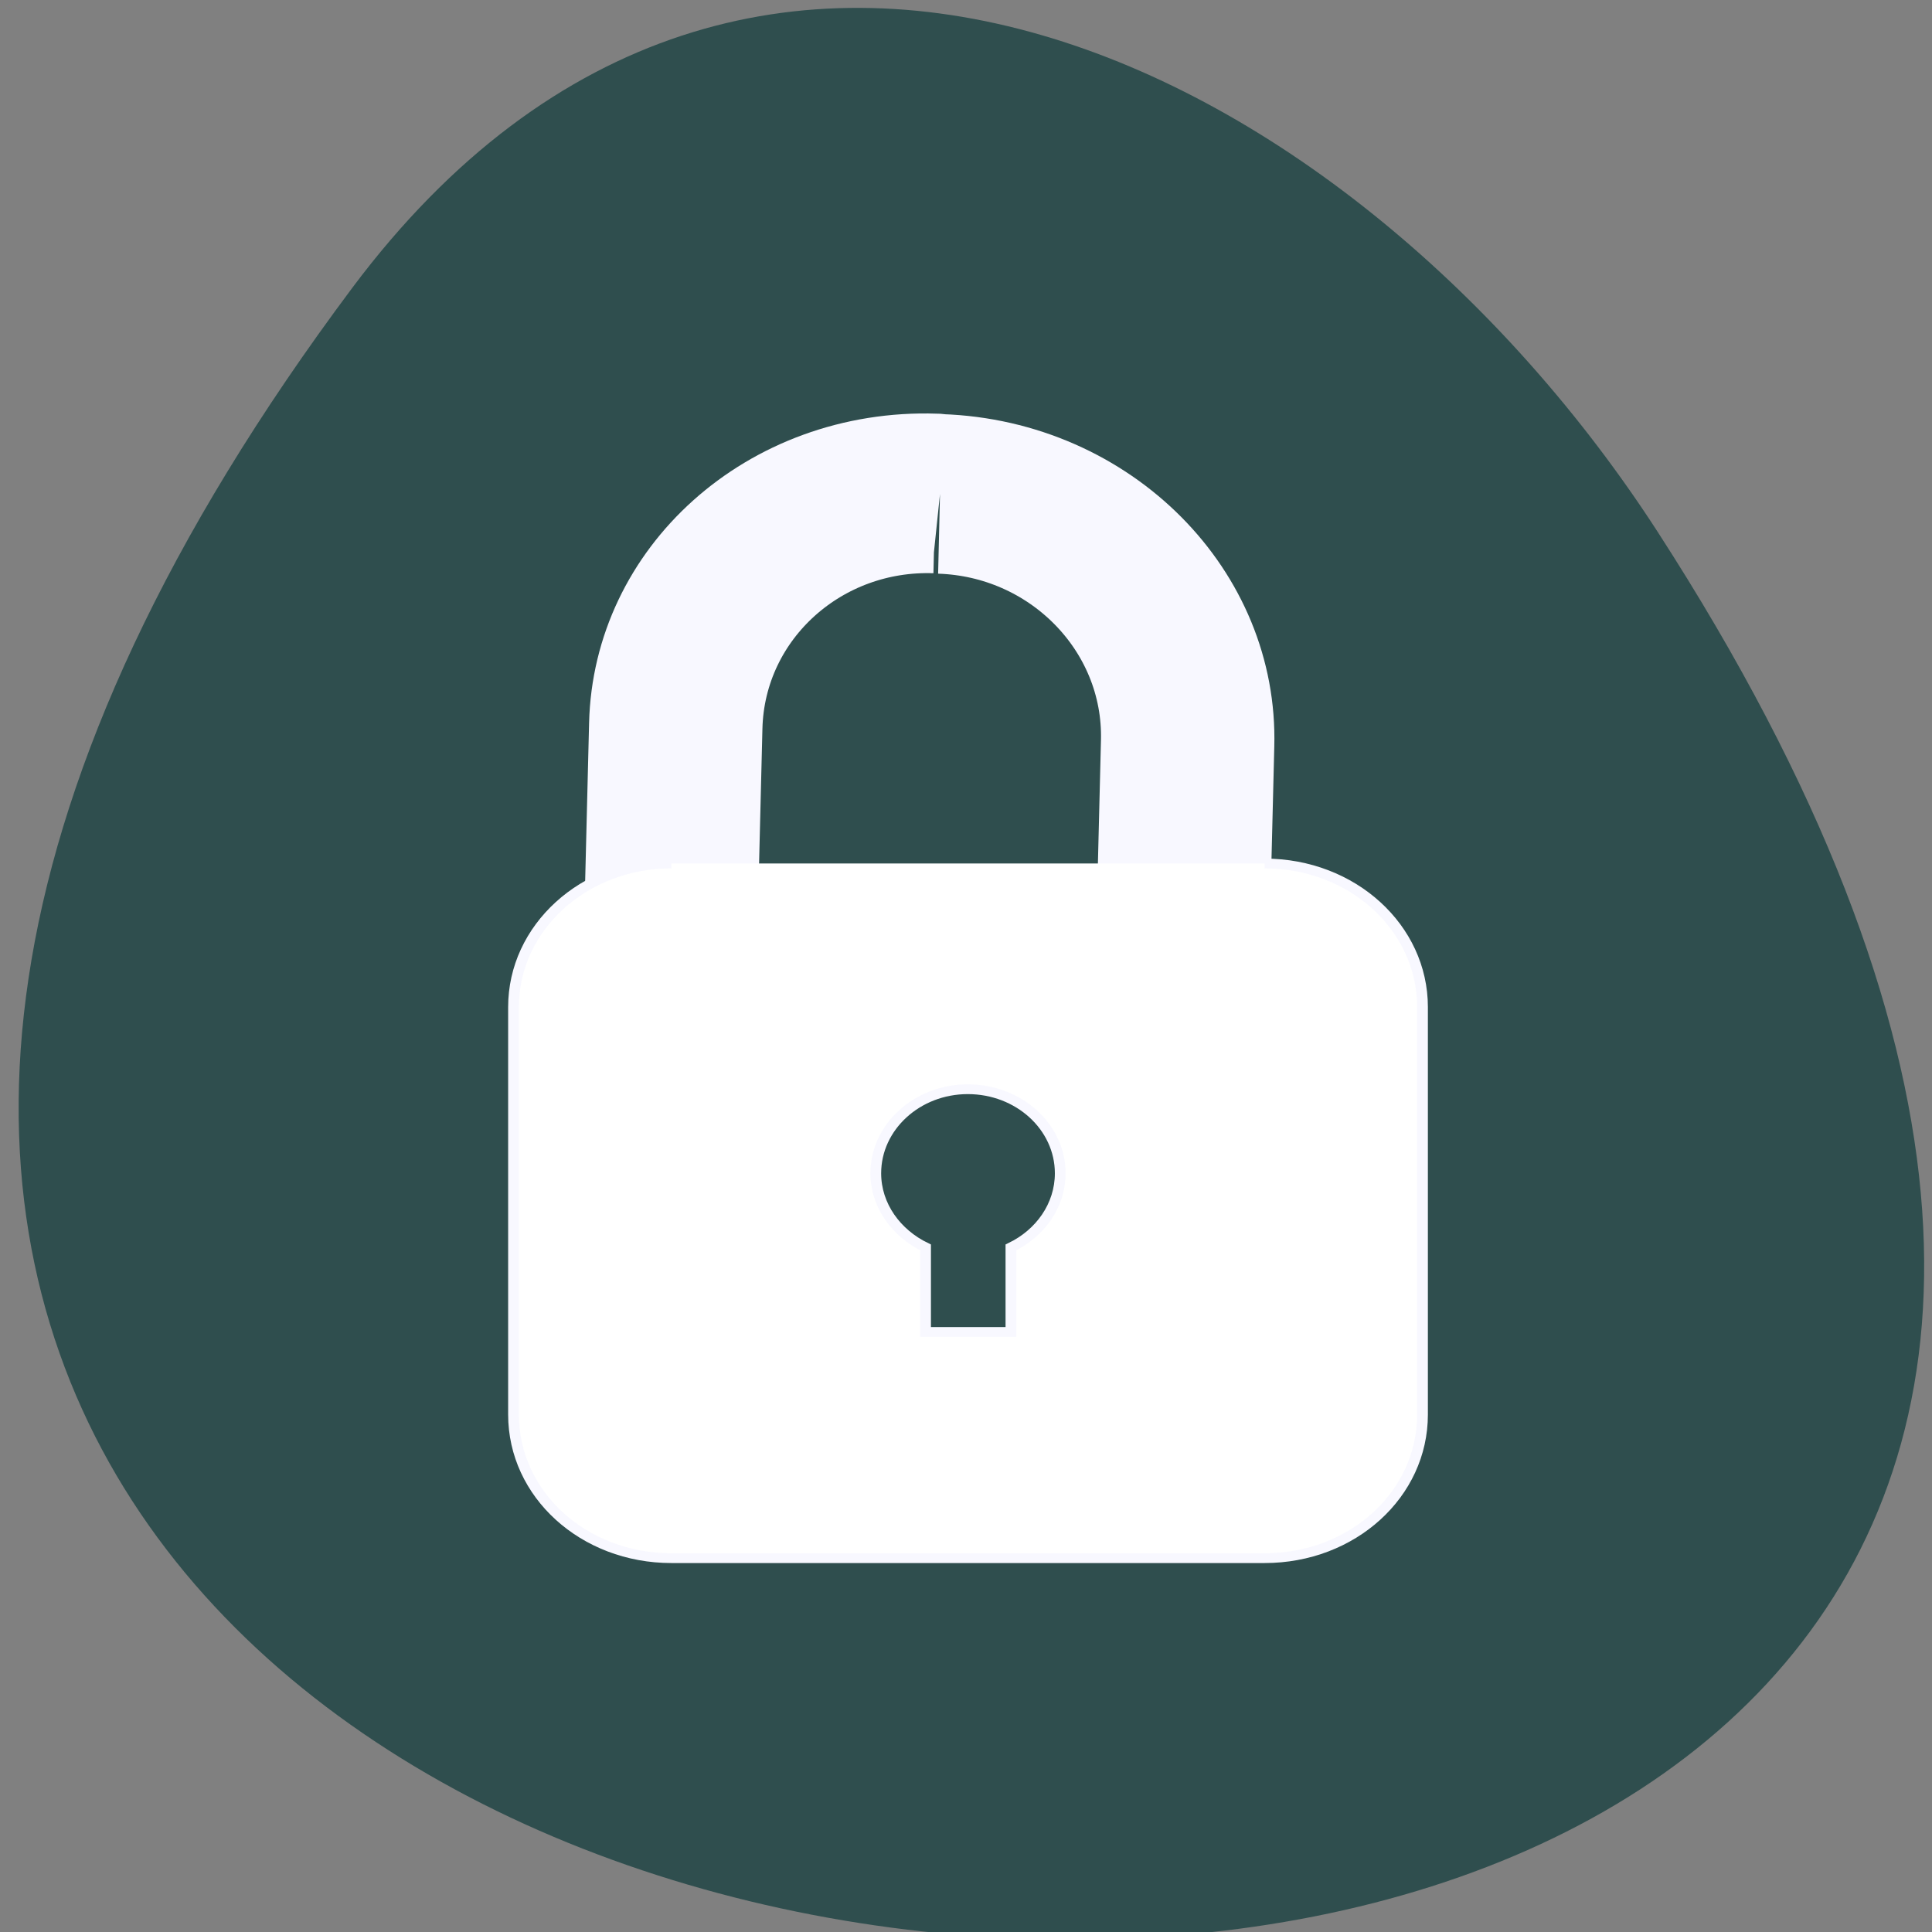 <svg xmlns="http://www.w3.org/2000/svg" viewBox="0 0 16 16"><rect x="0" y="0" width="16" height="16" fill="#808080" stroke="none"/><path d="m 2.918 2.383 c -12.441 16.648 21.797 19.016 10.809 2.02 c -2.504 -3.871 -7.512 -6.426 -10.809 -2.02" style="fill:#2f4e4e"/><g style="stroke:#f8f8ff"><path d="m 103.761 876.699 l 0.442 -0.032 c 13.202 0.015 23.876 11.041 23.866 24.658 l 0.006 51.62 c -0.01 13.569 -10.706 24.609 -23.864 24.644 l -0.441 -0.017 c -13.202 -0.015 -23.876 -11.041 -23.866 -24.658 l -0.007 -51.572 c -0.034 -13.619 10.662 -24.659 23.864 -24.644" transform="matrix(-0.088 -0.003 -0.002 0.081 18.669 -66.611)" style="fill:none;stroke-width:16.312"/><path d="m 100.405 115.927 c -8.163 0 -14.693 6.566 -14.693 14.678 v 41.667 c 0 8.16 6.53 14.678 14.693 14.678 h 55.197 c 8.163 0 14.693 -6.518 14.693 -14.678 v -41.667 c 0 -8.111 -6.53 -14.678 -14.693 -14.678 m -27.576 23.079 c 4.721 0 8.56 3.863 8.56 8.594 c 0 3.283 -1.897 6.132 -4.633 7.58 v 8.642 h -7.942 v -8.642 c -2.736 -1.448 -4.589 -4.297 -4.589 -7.58 c 0 -4.732 3.839 -8.594 8.604 -8.594" transform="matrix(-0.089 0 0 0.081 19.409 -2.239)" style="fill:#fff"/></g></svg>
